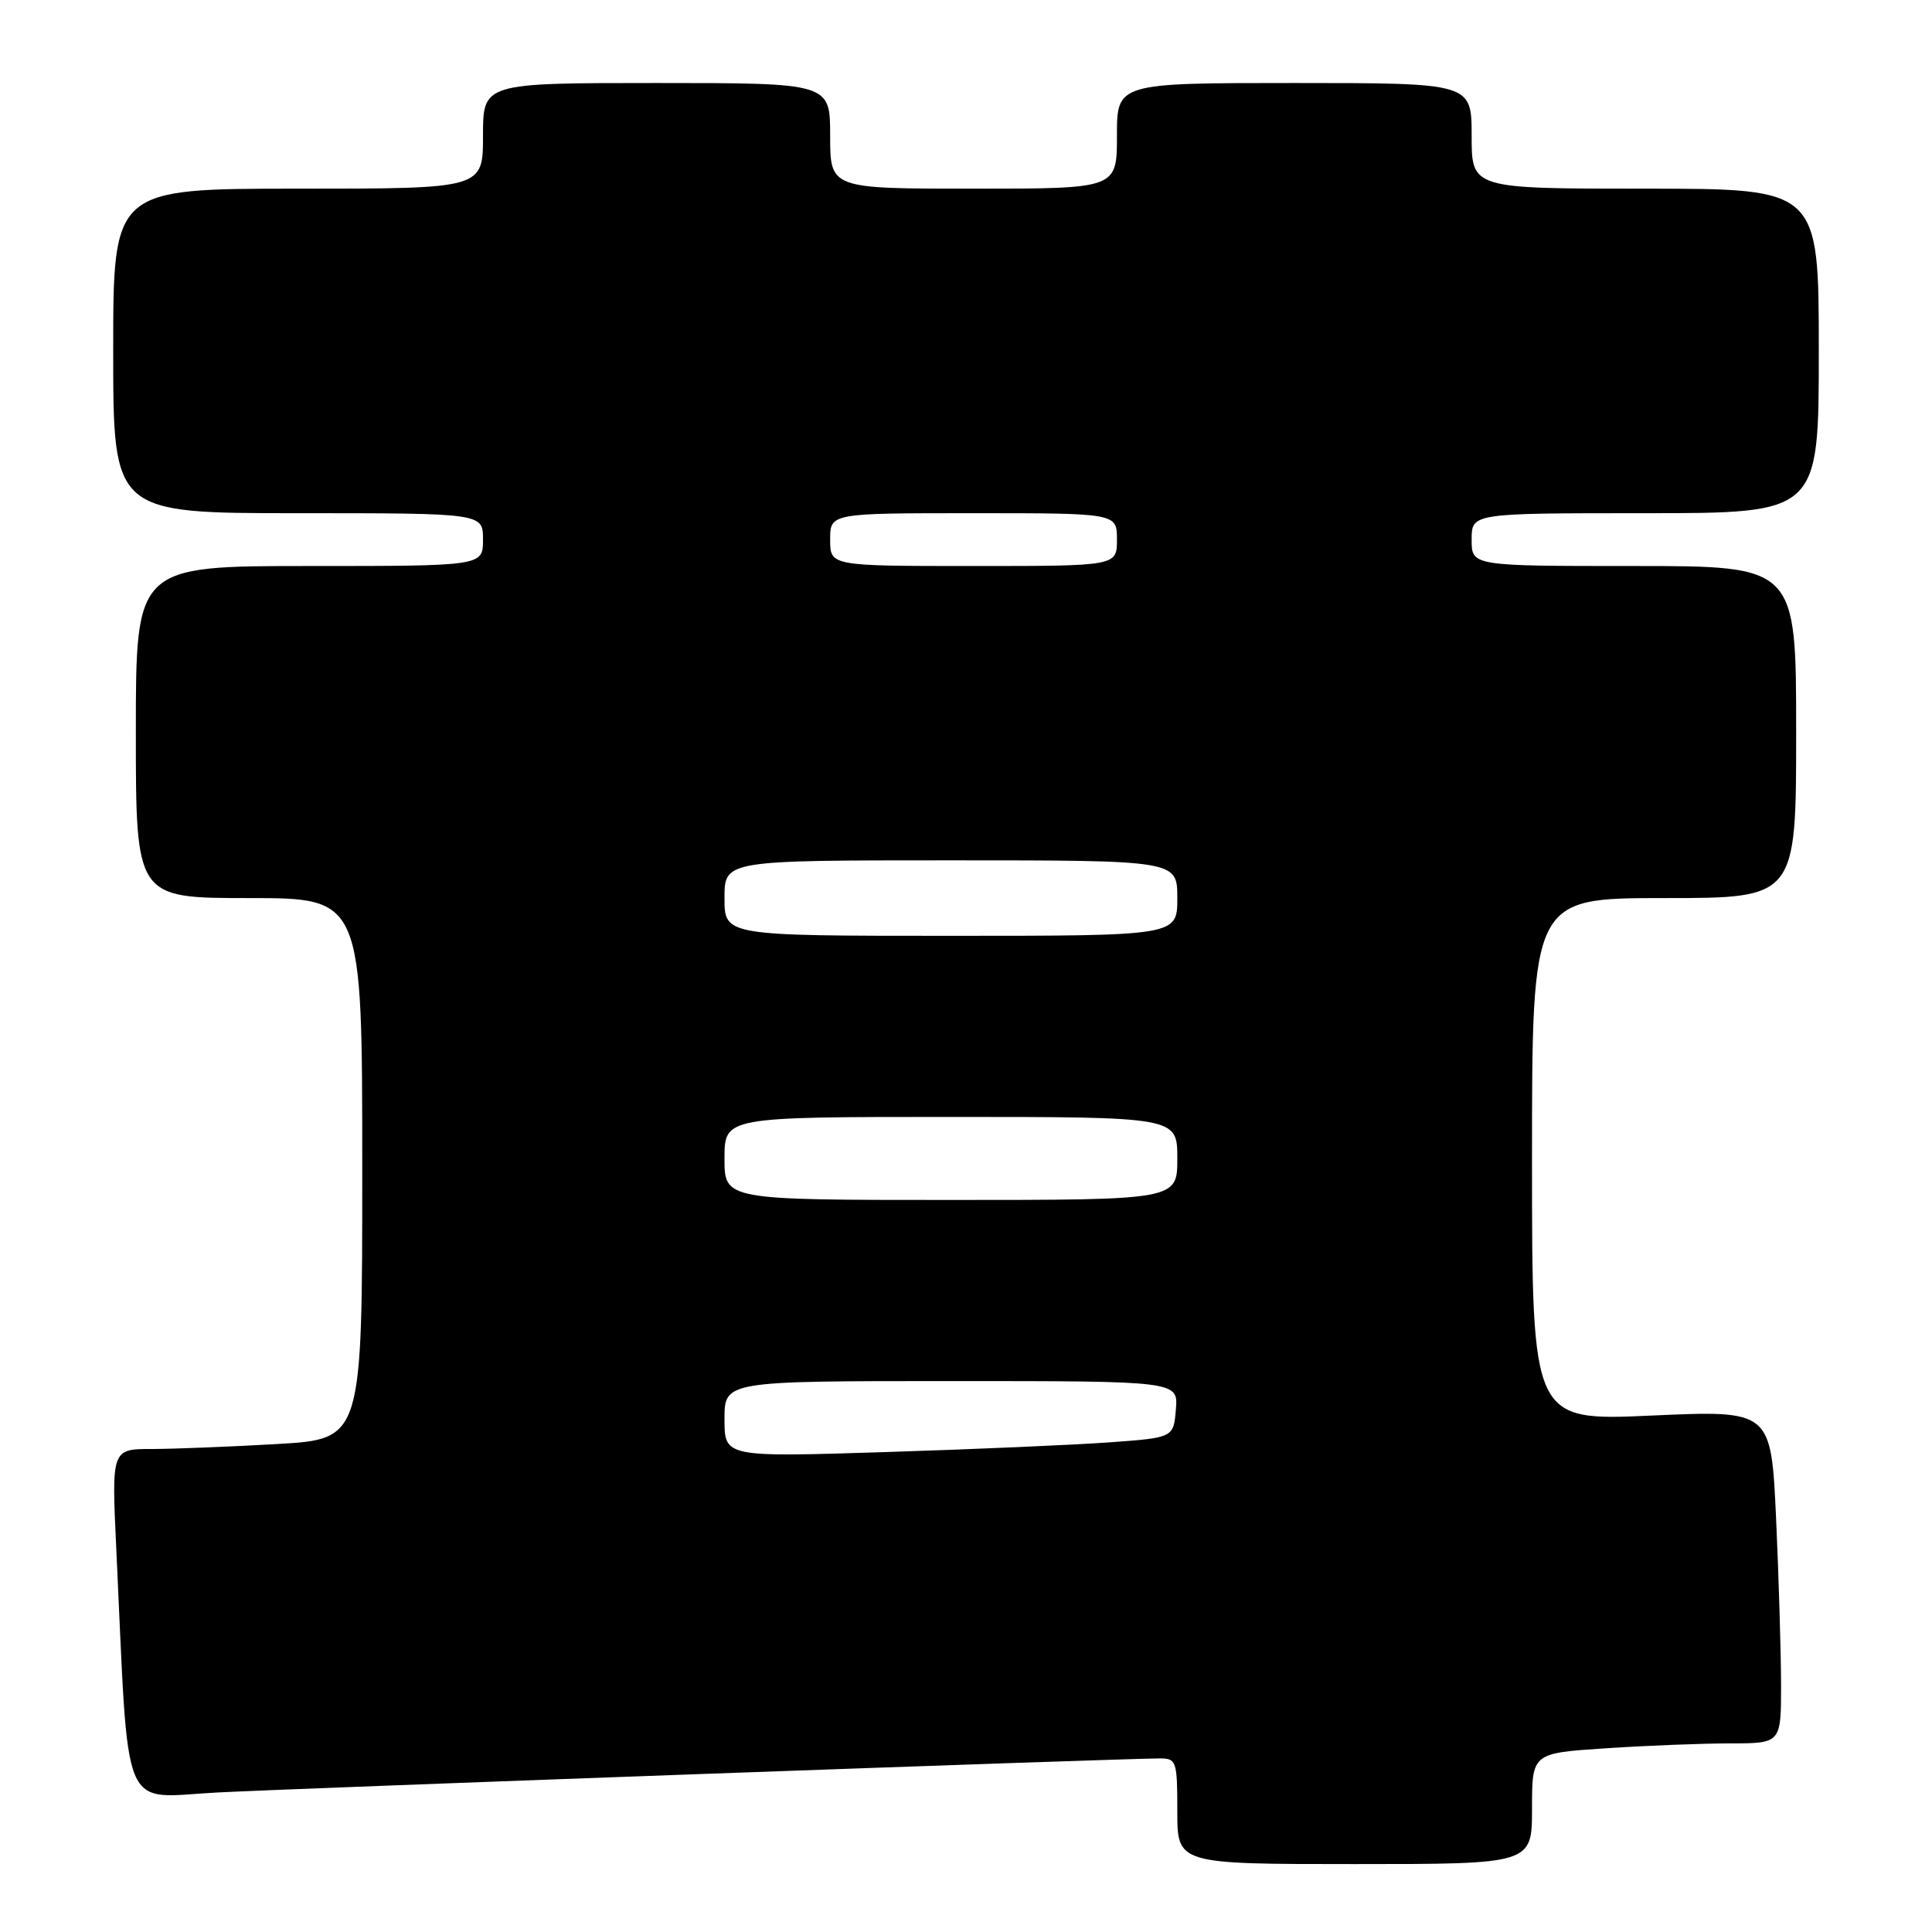 <?xml version="1.0" encoding="UTF-8" standalone="no"?>
<!DOCTYPE svg PUBLIC "-//W3C//DTD SVG 1.1//EN" "http://www.w3.org/Graphics/SVG/1.1/DTD/svg11.dtd" >
<svg xmlns="http://www.w3.org/2000/svg" xmlns:xlink="http://www.w3.org/1999/xlink" version="1.1" viewBox="0 0 256 256">
 <g >
 <path fill="currentColor"
d=" M 203.00 239.65 C 203.00 232.30 203.00 232.30 212.75 231.66 C 218.11 231.30 225.54 231.01 229.25 231.01 C 236.00 231.00 236.00 231.00 236.00 223.25 C 235.99 218.99 235.70 209.06 235.34 201.18 C 234.68 186.86 234.68 186.86 218.84 187.57 C 203.00 188.28 203.00 188.28 203.00 153.64 C 203.00 119.00 203.00 119.00 220.50 119.00 C 238.00 119.00 238.00 119.00 238.00 97.00 C 238.00 75.00 238.00 75.00 216.50 75.00 C 195.00 75.00 195.00 75.00 195.00 71.50 C 195.00 68.00 195.00 68.00 218.00 68.00 C 241.00 68.00 241.00 68.00 241.00 46.50 C 241.00 25.00 241.00 25.00 218.00 25.00 C 195.00 25.00 195.00 25.00 195.00 18.00 C 195.00 11.00 195.00 11.00 171.50 11.00 C 148.00 11.00 148.00 11.00 148.00 18.00 C 148.00 25.00 148.00 25.00 129.00 25.00 C 110.00 25.00 110.00 25.00 110.00 18.00 C 110.00 11.00 110.00 11.00 87.00 11.00 C 64.00 11.00 64.00 11.00 64.00 18.00 C 64.00 25.00 64.00 25.00 39.50 25.00 C 15.00 25.00 15.00 25.00 15.00 46.50 C 15.00 68.00 15.00 68.00 39.50 68.00 C 64.00 68.00 64.00 68.00 64.00 71.50 C 64.00 75.00 64.00 75.00 41.00 75.00 C 18.00 75.00 18.00 75.00 18.00 97.00 C 18.00 119.00 18.00 119.00 33.00 119.00 C 48.00 119.00 48.00 119.00 48.00 154.85 C 48.00 190.69 48.00 190.69 36.75 191.34 C 30.56 191.70 23.09 191.99 20.14 192.00 C 14.78 192.00 14.78 192.00 15.41 205.25 C 17.12 241.35 15.80 238.18 28.86 237.51 C 40.12 236.93 148.93 233.00 153.66 233.00 C 155.89 233.00 156.00 233.33 156.00 240.00 C 156.00 247.00 156.00 247.00 179.50 247.00 C 203.00 247.00 203.00 247.00 203.00 239.65 Z  M 96.00 188.04 C 96.00 183.00 96.00 183.00 126.06 183.00 C 156.12 183.00 156.12 183.00 155.81 186.75 C 155.50 190.50 155.50 190.50 147.00 191.12 C 142.32 191.46 128.94 192.04 117.25 192.41 C 96.00 193.08 96.00 193.08 96.00 188.04 Z  M 96.00 153.50 C 96.00 148.00 96.00 148.00 126.00 148.00 C 156.00 148.00 156.00 148.00 156.00 153.50 C 156.00 159.00 156.00 159.00 126.00 159.00 C 96.00 159.00 96.00 159.00 96.00 153.50 Z  M 96.00 119.00 C 96.00 114.00 96.00 114.00 126.00 114.00 C 156.00 114.00 156.00 114.00 156.00 119.00 C 156.00 124.00 156.00 124.00 126.00 124.00 C 96.00 124.00 96.00 124.00 96.00 119.00 Z  M 110.00 71.50 C 110.00 68.00 110.00 68.00 129.00 68.00 C 148.00 68.00 148.00 68.00 148.00 71.50 C 148.00 75.00 148.00 75.00 129.00 75.00 C 110.00 75.00 110.00 75.00 110.00 71.50 Z "/>
</g>
</svg>